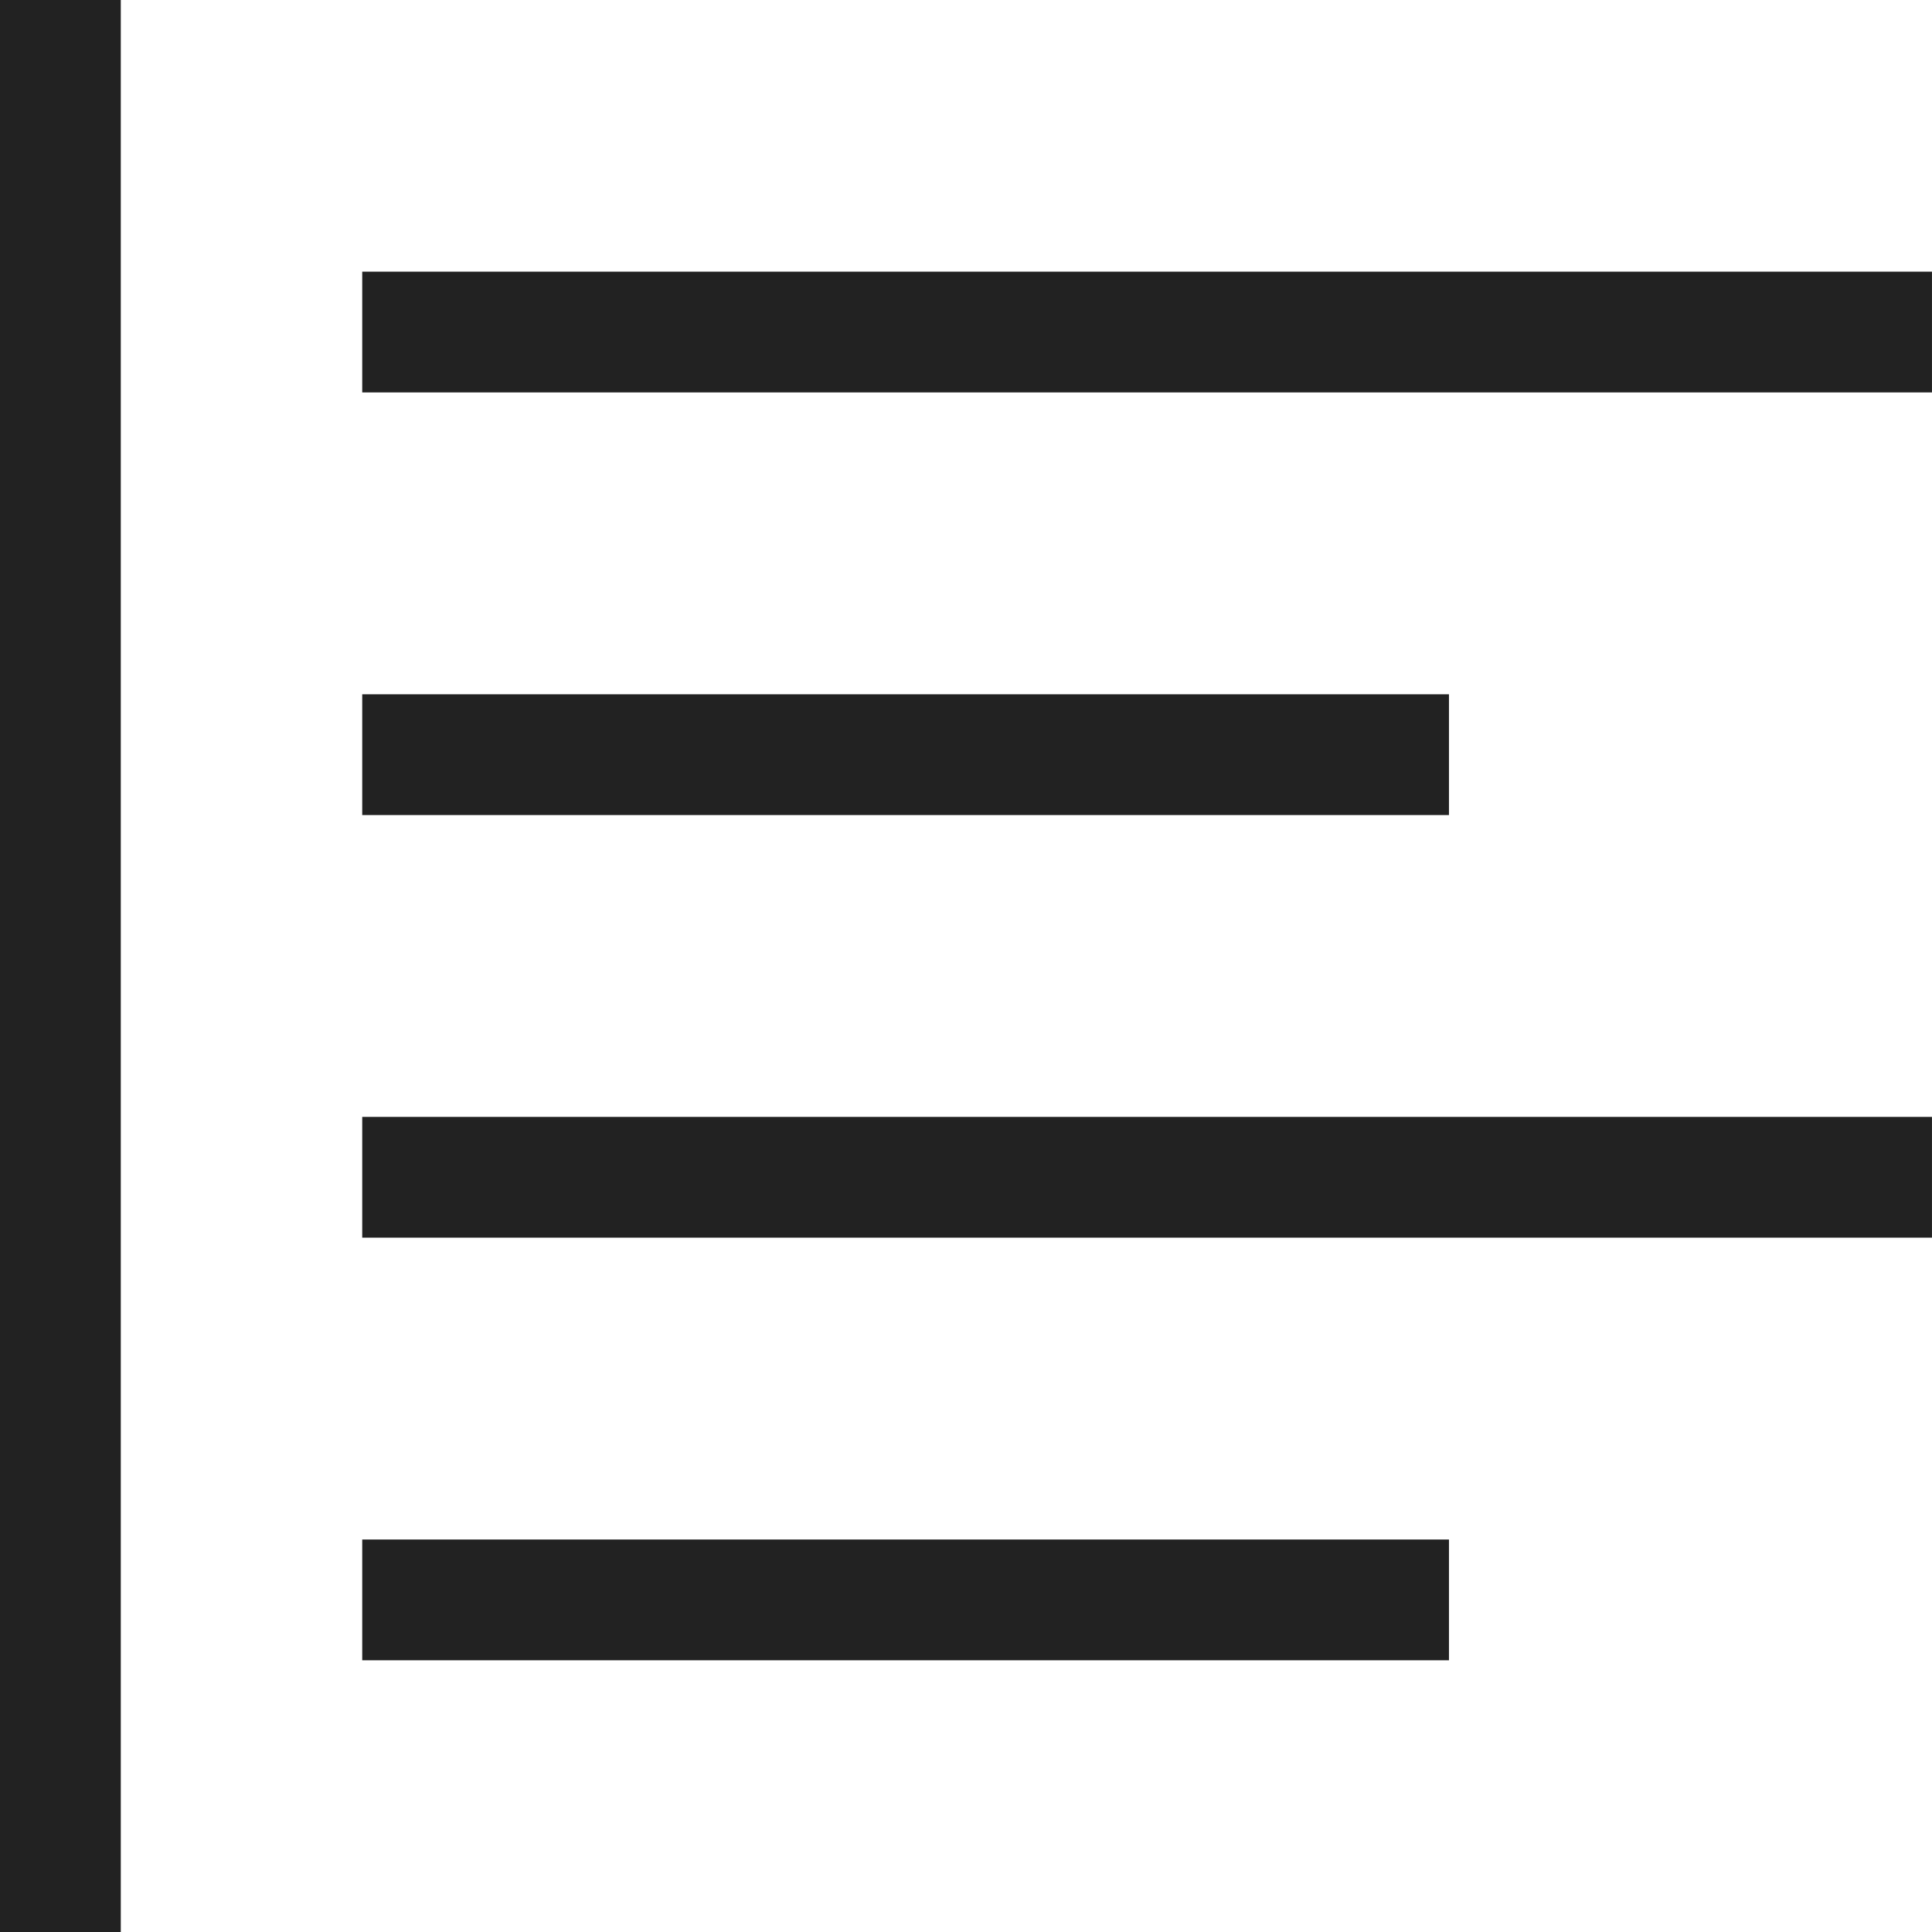 <?xml version="1.0" standalone="no"?><!DOCTYPE svg PUBLIC "-//W3C//DTD SVG 1.1//EN" "http://www.w3.org/Graphics/SVG/1.1/DTD/svg11.dtd"><svg t="1552882929057" class="icon" style="" viewBox="0 0 1024 1024" version="1.1" xmlns="http://www.w3.org/2000/svg" p-id="2527" xmlns:xlink="http://www.w3.org/1999/xlink" width="14" height="14"><defs><style type="text/css"></style></defs><path d="M191.987 143.976h832.001v64.007H191.987zM191.987 815.971h575.996v64.007H191.987zM0 0h64.018v1024.011H0zM191.987 591.969h832.001v64.007H191.987zM191.987 367.978h575.996v64.007H191.987z" p-id="2528" fill="#222"></path></svg>